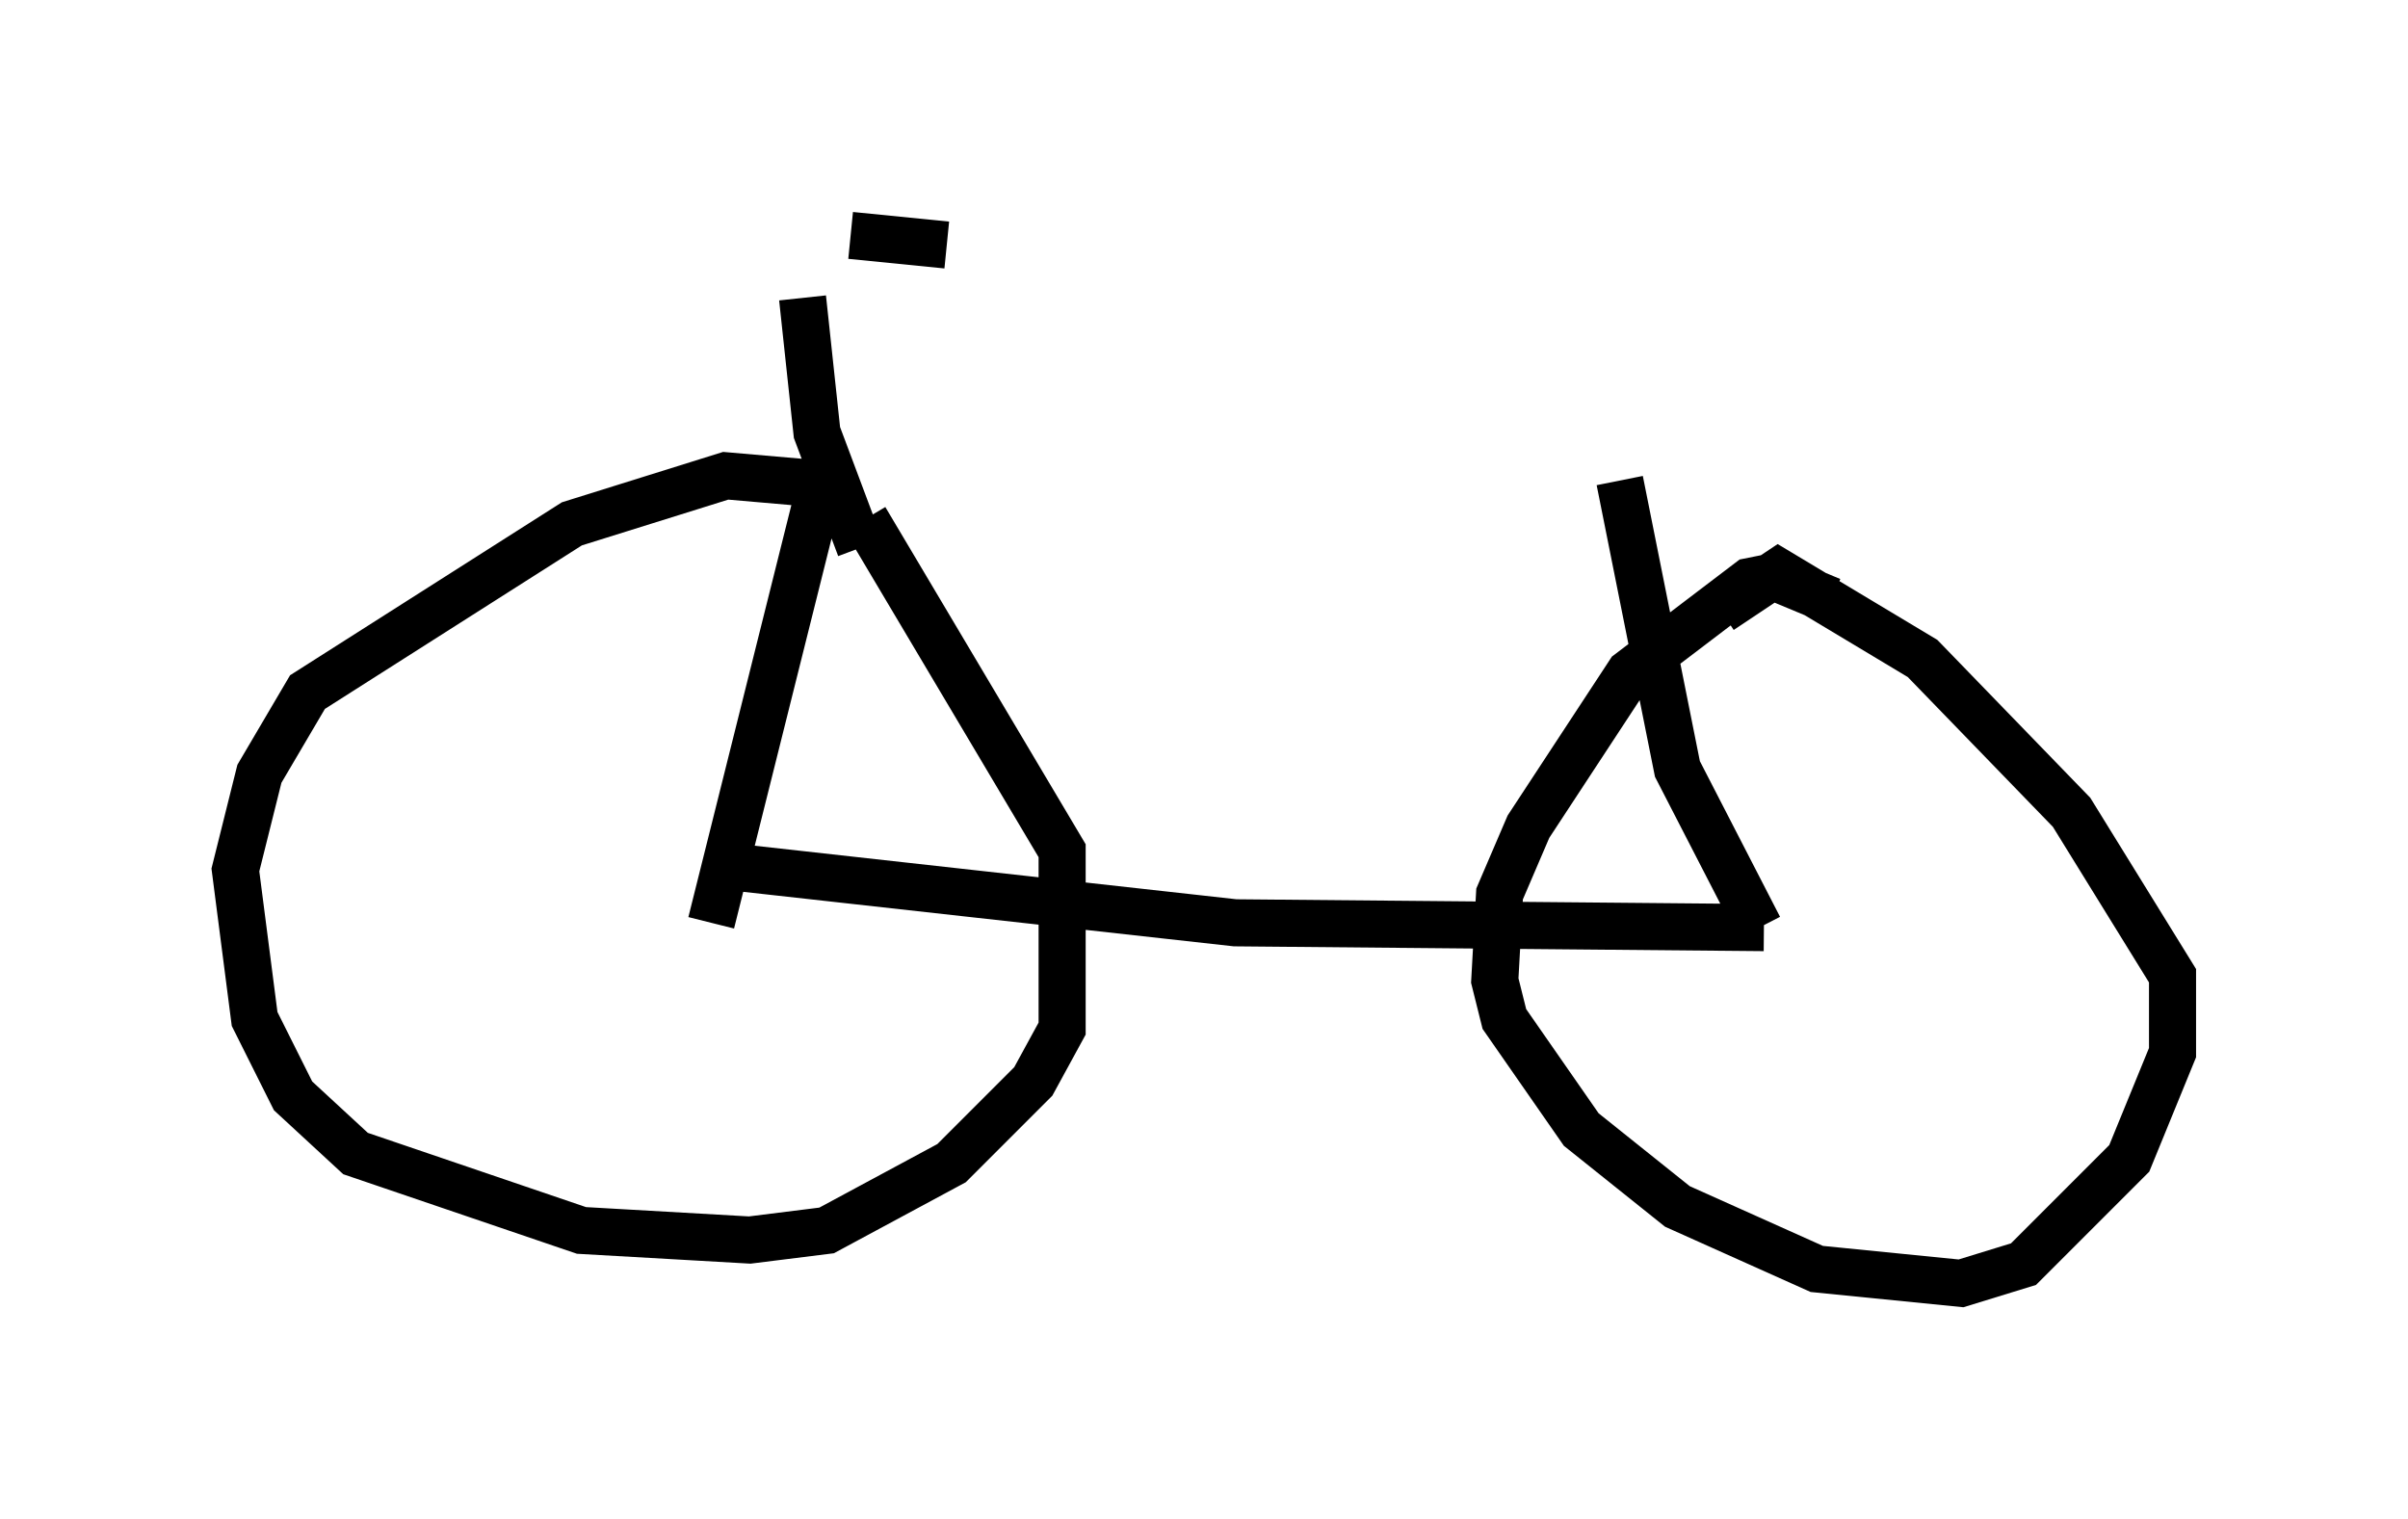 <?xml version="1.0" encoding="utf-8" ?>
<svg baseProfile="full" height="32.254" version="1.1" width="51.14" xmlns="http://www.w3.org/2000/svg" xmlns:ev="http://www.w3.org/2001/xml-events" xmlns:xlink="http://www.w3.org/1999/xlink"><defs /><rect fill="white" height="32.254" width="51.14" x="0" y="0" /><path d="M19.7, 11.023 m-1.94, -0.715 l-2.348, -0.204 -3.267, 1.021 l-5.615, 3.573 -1.021, 1.735 l-0.51, 2.042 0.408, 3.165 l0.817, 1.633 1.327, 1.225 l4.798, 1.633 3.573, 0.204 l1.633, -0.204 2.654, -1.429 l1.735, -1.735 0.613, -1.123 l0.0, -3.777 -4.185, -7.044 m20.519, 1.735 l-1.225, -0.51 -0.51, 0.102 l-2.552, 1.94 -2.144, 3.267 l-0.613, 1.429 -0.102, 1.838 l0.204, 0.817 1.633, 2.348 l2.042, 1.633 2.96, 1.327 l3.063, 0.306 1.327, -0.408 l2.246, -2.246 0.919, -2.246 l0.0, -1.633 -2.144, -3.471 l-3.165, -3.267 -3.063, -1.838 l-1.225, 0.817 m-21.438, 6.635 l2.348, -9.392 m0.817, 1.429 l-0.919, -2.45 -0.306, -2.858 m1.021, -1.327 l2.042, 0.204 m-4.9, 13.169 l11.025, 1.225 11.229, 0.102 m-0.102, 0.0 l-1.735, -3.369 -1.225, -6.125 " fill="none" stroke="black" stroke-width="1" /></svg>